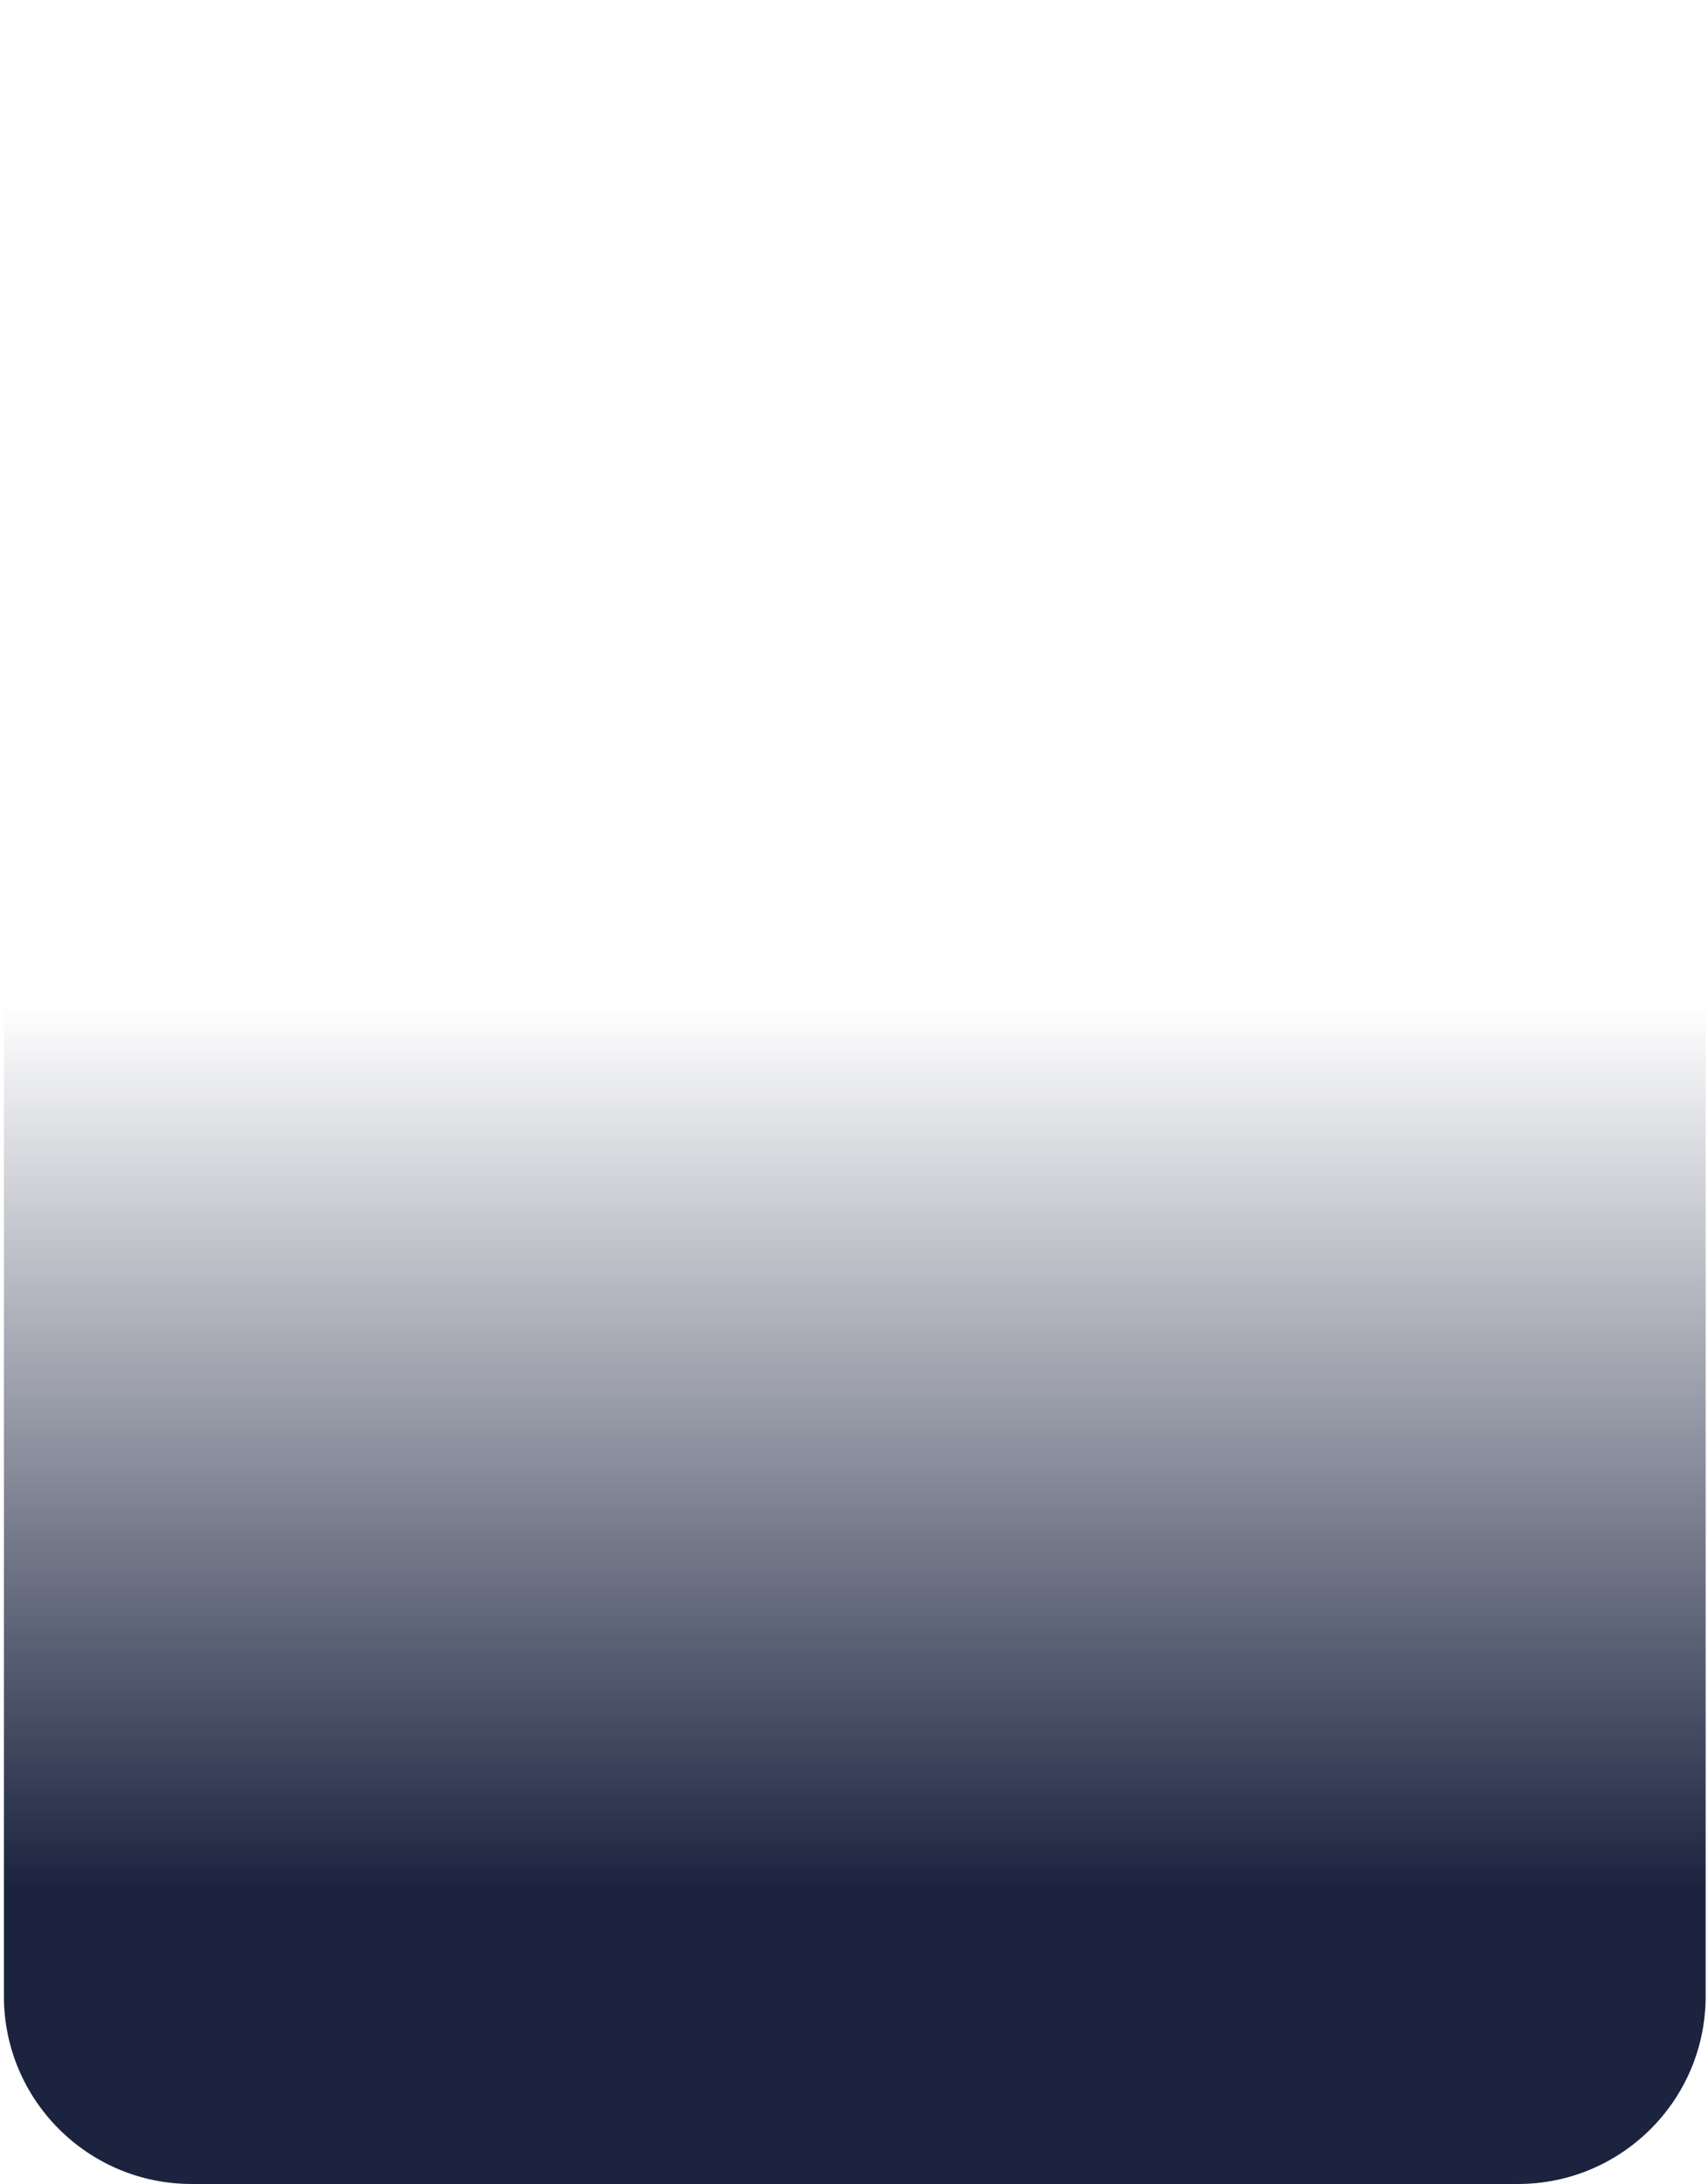 <svg width="273" height="349" viewBox="0 0 273 349" fill="none" xmlns="http://www.w3.org/2000/svg">
<path d="M0.625 30C0.625 13.431 14.056 0 30.625 0H242.625C259.194 0 272.625 13.431 272.625 30V319C272.625 335.569 259.194 349 242.625 349H30.625C14.056 349 0.625 335.569 0.625 319V30Z" fill="url(#paint0_linear_116_7907)"/>
<defs>
<linearGradient id="paint0_linear_116_7907" x1="136.625" y1="0" x2="136.625" y2="349" gradientUnits="userSpaceOnUse">
<stop offset="0.46" stop-color="#1B233F" stop-opacity="0"/>
<stop offset="0.865" stop-color="#1B233F"/>
</linearGradient>
</defs>
</svg>
